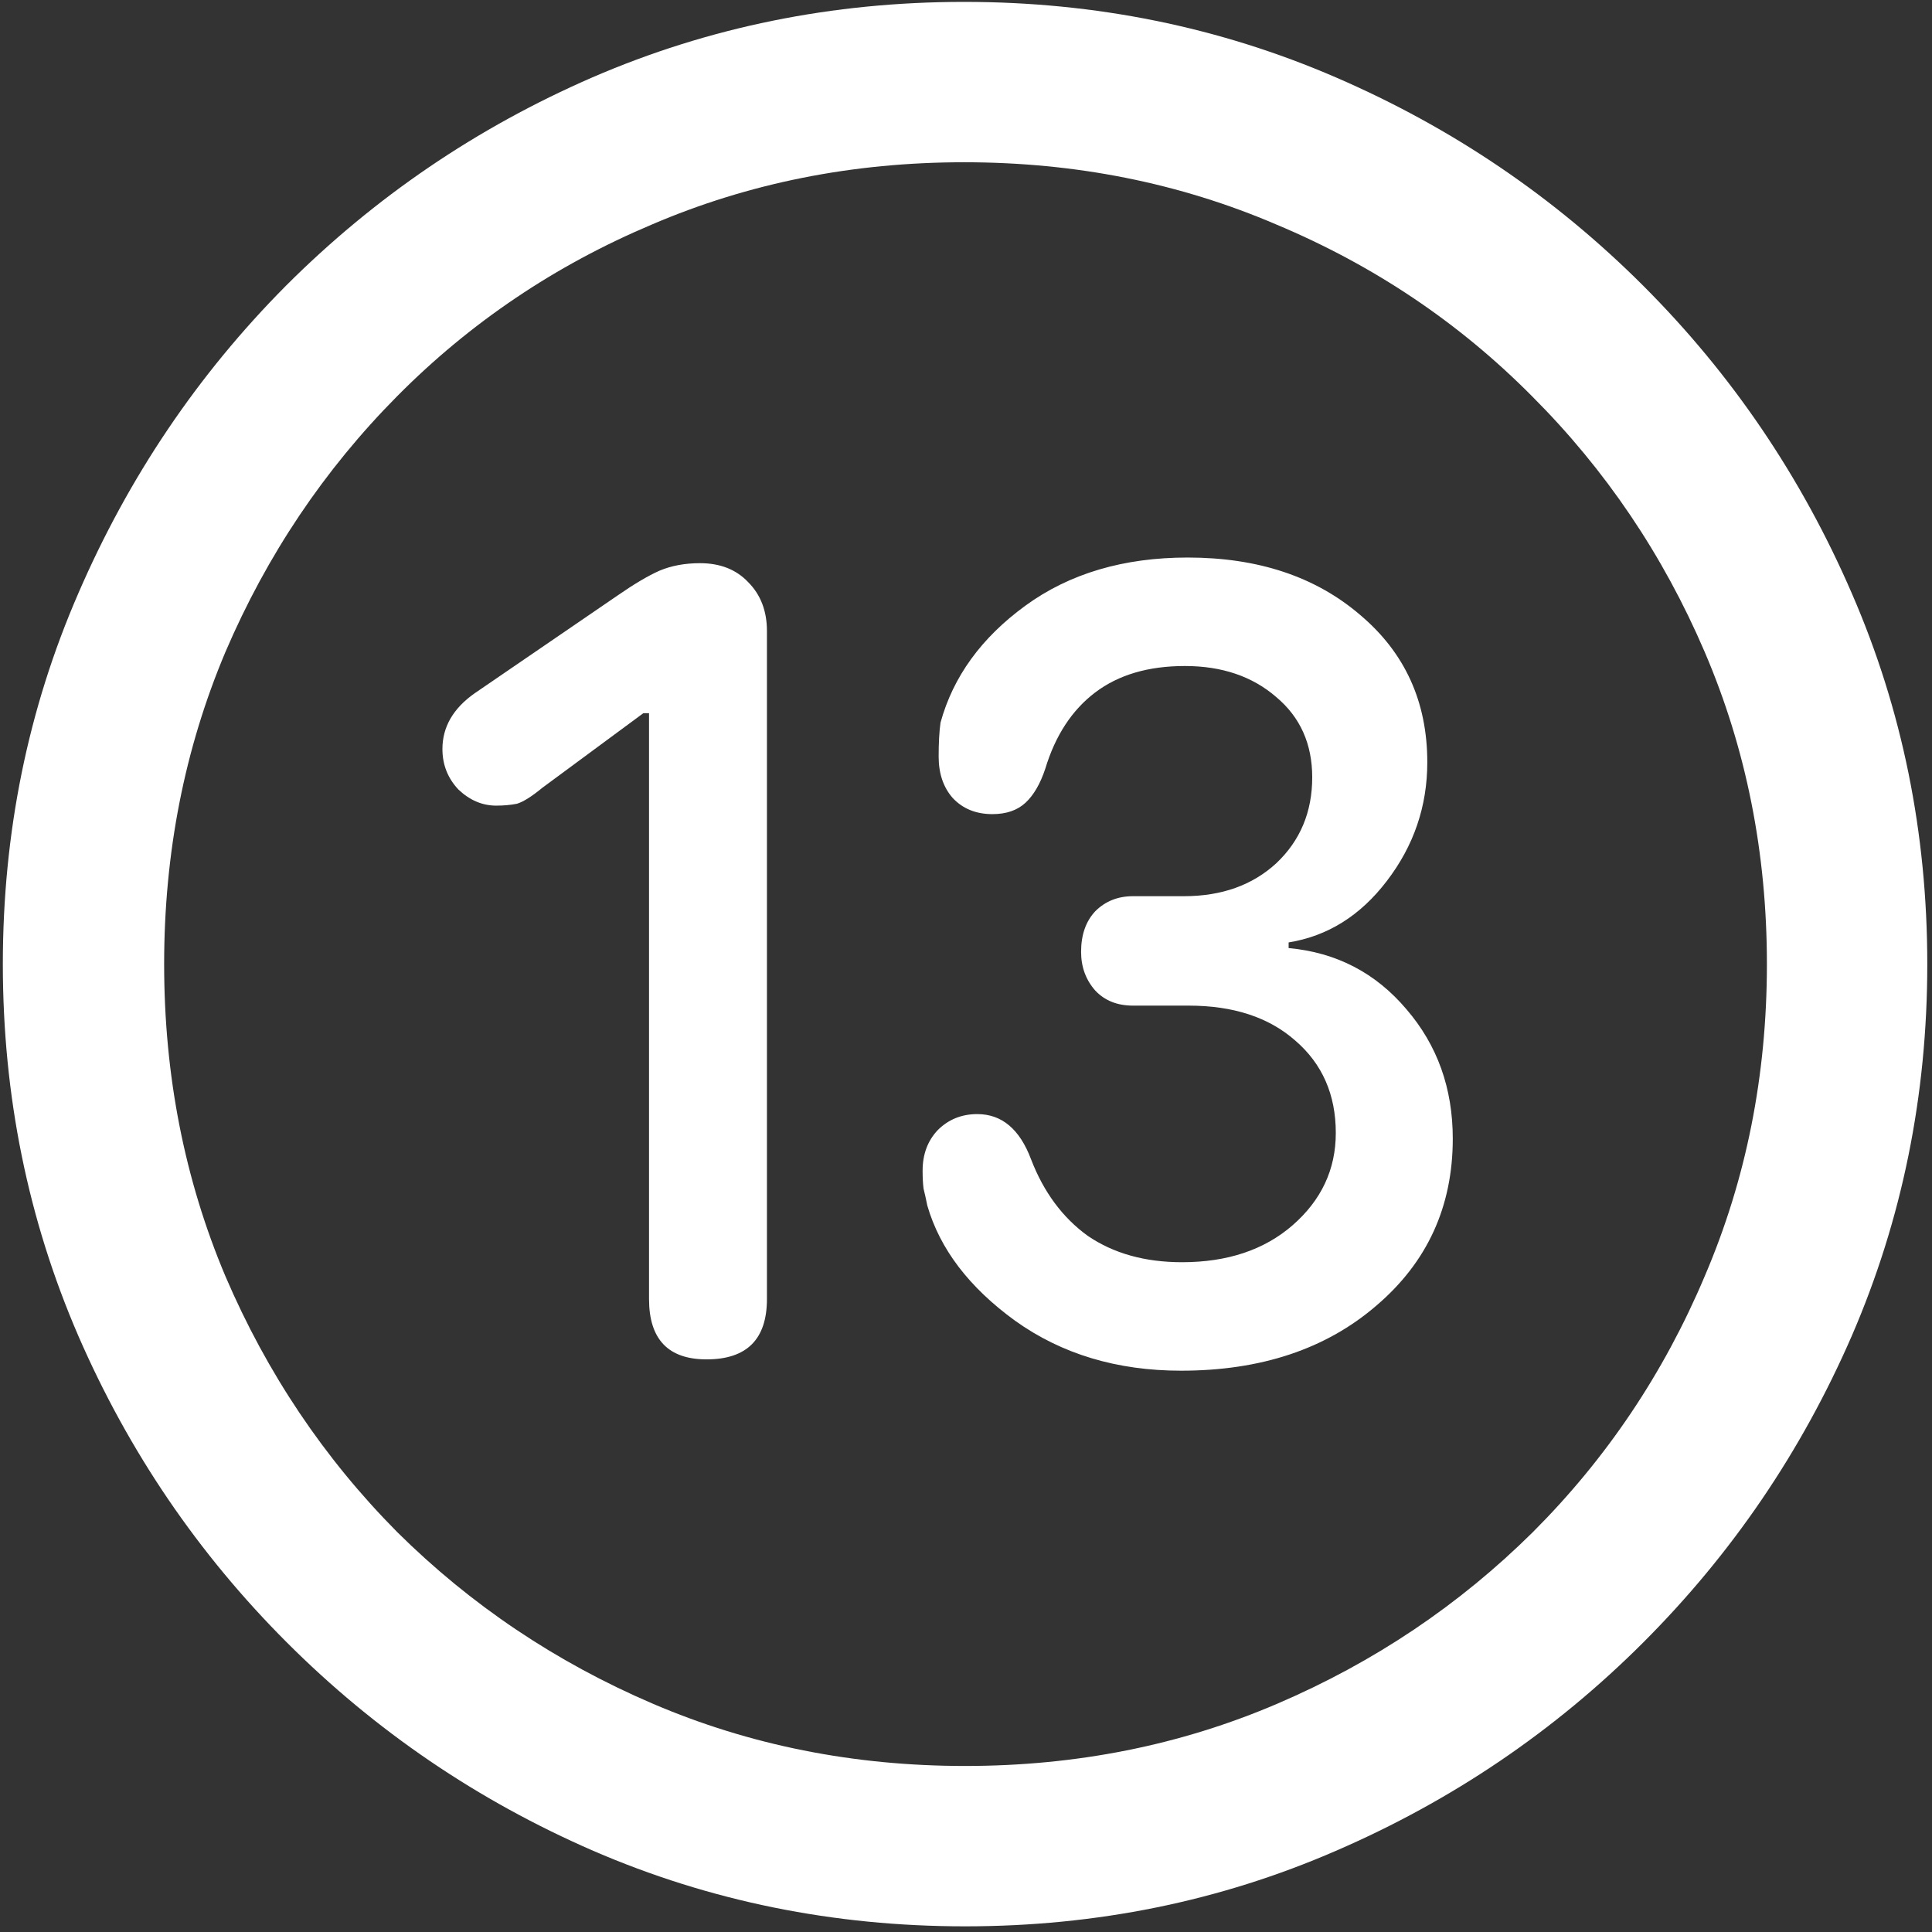 <svg width="128" height="128" viewBox="0 0 128 128" fill="none" xmlns="http://www.w3.org/2000/svg">
<rect x="0" y="0" width="128" height="128" fill="#333333" stroke="none"/>
<path d="M63.938 127.625C72.646 127.625 80.833 125.958 88.5 122.625C96.208 119.292 103 114.688 108.875 108.812C114.75 102.938 119.354 96.167 122.688 88.5C126.021 80.792 127.688 72.583 127.688 63.875C127.688 55.167 126.021 46.979 122.688 39.312C119.354 31.604 114.75 24.812 108.875 18.938C103 13.062 96.208 8.458 88.5 5.125C80.792 1.792 72.583 0.125 63.875 0.125C55.167 0.125 46.958 1.792 39.25 5.125C31.583 8.458 24.812 13.062 18.938 18.938C13.104 24.812 8.521 31.604 5.188 39.312C1.854 46.979 0.188 55.167 0.188 63.875C0.188 72.583 1.854 80.792 5.188 88.5C8.521 96.167 13.125 102.938 19 108.812C24.875 114.688 31.646 119.292 39.312 122.625C47.021 125.958 55.229 127.625 63.938 127.625ZM63.938 117C56.562 117 49.667 115.625 43.25 112.875C36.833 110.125 31.188 106.333 26.312 101.5C21.479 96.625 17.688 90.979 14.938 84.562C12.229 78.146 10.875 71.25 10.875 63.875C10.875 56.5 12.229 49.604 14.938 43.188C17.688 36.771 21.479 31.125 26.312 26.25C31.146 21.375 36.771 17.583 43.188 14.875C49.604 12.125 56.5 10.75 63.875 10.75C71.25 10.75 78.146 12.125 84.562 14.875C91.021 17.583 96.667 21.375 101.5 26.25C106.375 31.125 110.188 36.771 112.938 43.188C115.688 49.604 117.062 56.5 117.062 63.875C117.062 71.25 115.688 78.146 112.938 84.562C110.229 90.979 106.438 96.625 101.562 101.5C96.688 106.333 91.042 110.125 84.625 112.875C78.208 115.625 71.312 117 63.938 117ZM46.812 90.062C49.479 90.062 50.812 88.729 50.812 86.062V41.812C50.812 40.479 50.396 39.396 49.562 38.562C48.771 37.729 47.708 37.312 46.375 37.312C45.375 37.312 44.479 37.479 43.688 37.812C42.938 38.146 42.021 38.688 40.938 39.438L31.438 45.938C30.021 46.938 29.312 48.167 29.312 49.625C29.312 50.667 29.667 51.562 30.375 52.312C31.125 53.021 31.958 53.375 32.875 53.375C33.375 53.375 33.833 53.333 34.25 53.25C34.667 53.125 35.229 52.771 35.938 52.188L42.625 47.25H43V86.062C43 88.729 44.271 90.062 46.812 90.062ZM78.25 90.812C83.542 90.812 87.854 89.375 91.188 86.5C94.562 83.625 96.25 79.938 96.25 75.438C96.25 72.104 95.229 69.25 93.188 66.875C91.146 64.458 88.542 63.104 85.375 62.812V62.438C87.958 62.021 90.125 60.667 91.875 58.375C93.667 56.042 94.562 53.417 94.562 50.5C94.562 46.5 93.083 43.25 90.125 40.75C87.167 38.208 83.354 36.938 78.688 36.938C74.438 36.938 70.854 38 67.938 40.125C65.021 42.25 63.146 44.833 62.312 47.875C62.229 48.458 62.188 49.208 62.188 50.125C62.188 51.25 62.5 52.167 63.125 52.875C63.792 53.583 64.667 53.938 65.75 53.938C66.667 53.938 67.396 53.688 67.938 53.188C68.479 52.688 68.917 51.938 69.25 50.938C69.917 48.729 71.021 47.042 72.562 45.875C74.104 44.708 76.083 44.125 78.5 44.125C80.958 44.125 82.979 44.812 84.562 46.188C86.146 47.521 86.938 49.292 86.938 51.5C86.938 53.792 86.146 55.688 84.562 57.188C82.979 58.646 80.938 59.375 78.438 59.375H75.062C74.062 59.375 73.229 59.708 72.562 60.375C71.938 61.042 71.625 61.938 71.625 63.062C71.625 64.062 71.938 64.917 72.562 65.625C73.188 66.292 74.021 66.625 75.062 66.625H78.75C81.708 66.625 84.062 67.396 85.812 68.938C87.604 70.479 88.5 72.521 88.5 75.062C88.5 77.479 87.542 79.521 85.625 81.188C83.75 82.812 81.312 83.625 78.312 83.625C75.854 83.625 73.771 83.042 72.062 81.875C70.396 80.667 69.146 78.979 68.312 76.812C67.562 74.812 66.375 73.812 64.75 73.812C63.708 73.812 62.833 74.167 62.125 74.875C61.458 75.583 61.125 76.479 61.125 77.562C61.125 78.021 61.146 78.417 61.188 78.75C61.271 79.083 61.354 79.458 61.438 79.875C62.271 82.75 64.208 85.292 67.25 87.5C70.333 89.708 74 90.812 78.25 90.812Z" fill="white"/>
</svg>
